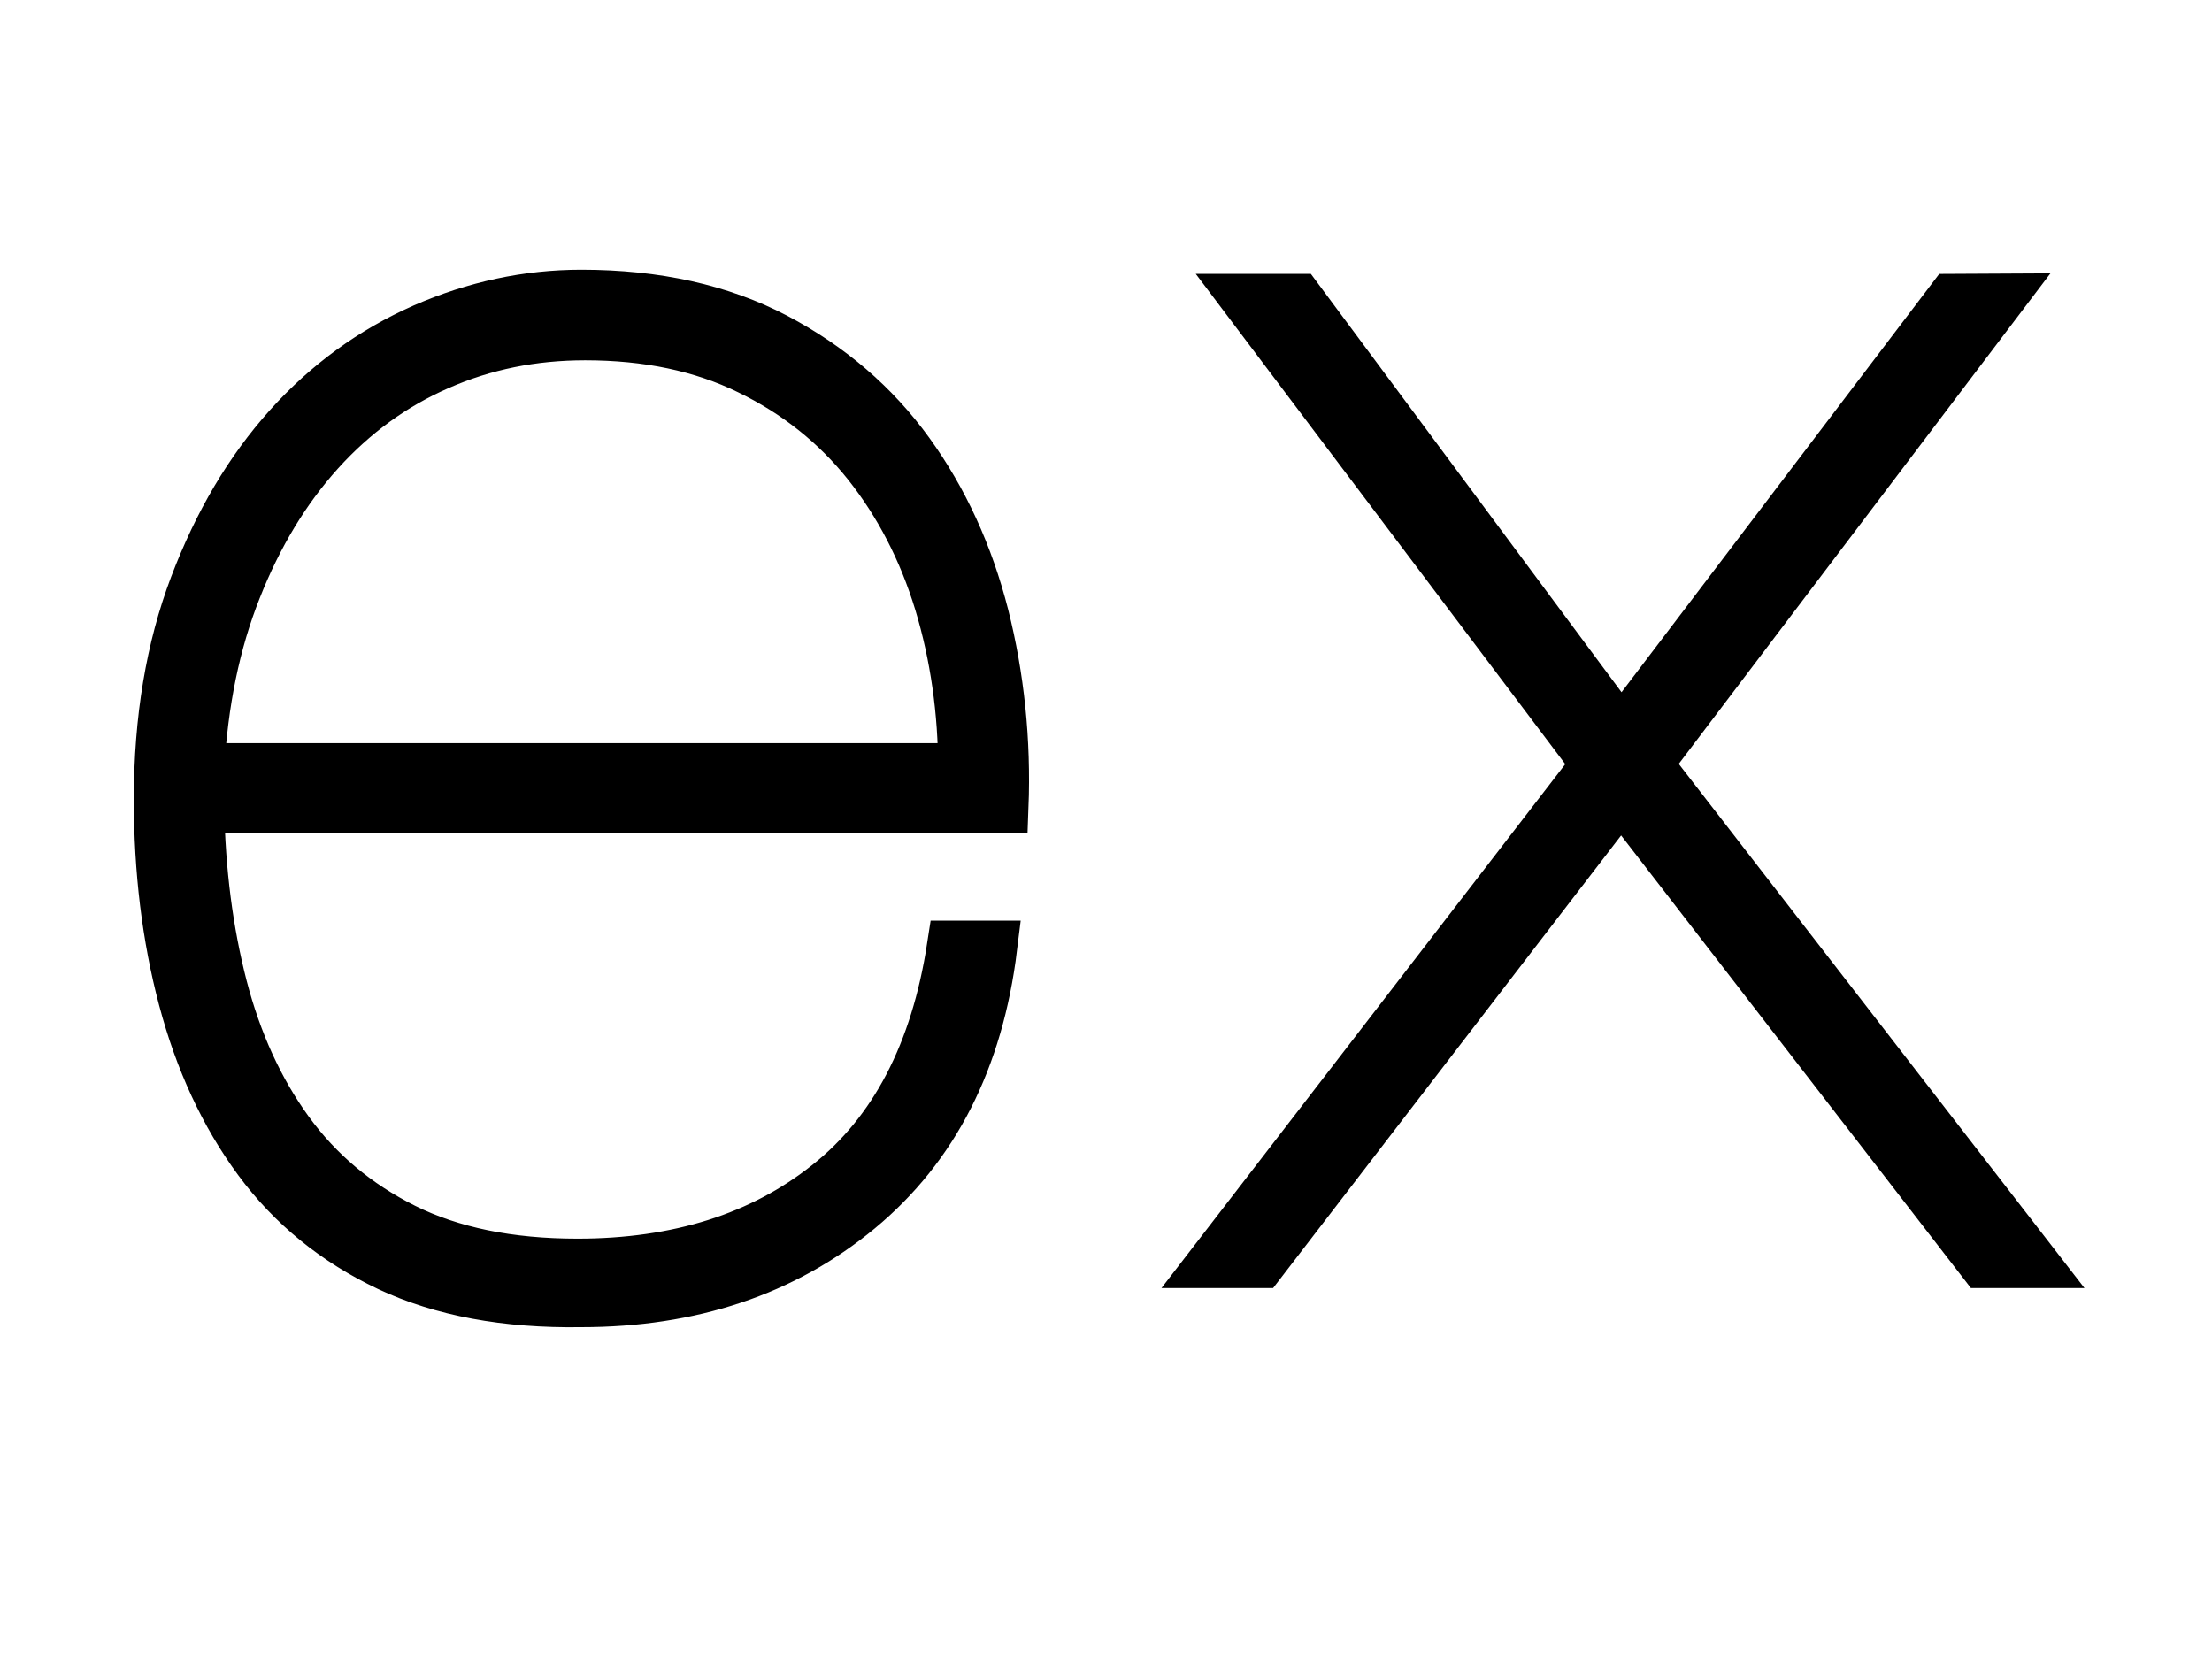 <?xml version="1.0" encoding="utf-8"?>
<!-- Generator: Adobe Illustrator 25.0.0, SVG Export Plug-In . SVG Version: 6.00 Build 0)  -->
<svg version="1.1" id="Capa_1" xmlns="http://www.w3.org/2000/svg" xmlns:xlink="http://www.w3.org/1999/xlink" x="0px" y="0px"
	 viewBox="0 0 962 728" style="enable-background:new 0 0 962 728;" xml:space="preserve">
<style type="text/css">
	.st0{fill:#222222;stroke:#000000;stroke-width:23;stroke-miterlimit:10;}
</style>
<path class="st0" d="M849.1,130.6l-144,189.6L564.3,130.6h-21.2l152.1,201.8L528.5,548.7h19.5l157-204.2l157.8,204.2h20.3
	L715.6,332.3l152.9-201.8L849.1,130.6L849.1,130.6z M86,350.9h349.8c1.1-28.7-1.8-56.4-8.5-83c-6.8-26.6-17.6-50.2-32.5-70.8
	c-14.9-20.6-34.2-37.2-57.8-49.6s-51.7-18.7-84.2-18.7c-23.3,0-46.1,4.9-68.3,14.6c-22.2,9.8-41.8,24-58.6,42.7
	s-30.4,41.6-40.7,68.8c-10.3,27.1-15.5,58-15.5,92.7c0,30.9,3.5,59.8,10.6,86.6s17.9,50.2,32.5,70c14.6,19.8,33.5,35.1,56.5,46
	c23,10.8,50.8,16,83.4,15.5c47.7,0,87.9-13.4,120.4-40.3c32.5-26.9,51.8-64.7,57.8-113.5h-16.3c-7.1,46.1-25.1,80.7-54.1,103.7
	c-29,23.1-65.5,34.6-109.4,34.6c-29.8,0-55-5.2-75.7-15.5c-20.6-10.3-37.4-24.4-50.4-42.3c-13-17.9-22.6-38.9-28.9-63.1
	C89.9,405.3,86.5,379.1,86,350.9L86,350.9z M419.5,334.7H86c1.6-29.3,7-55.6,16.3-78.9c9.2-23.3,21.3-43.3,36.2-59.8
	c14.9-16.5,32.3-29.2,52.1-37.8c19.8-8.7,41.1-13,63.9-13c27.1,0,51,5,71.6,15.1c20.6,10,37.8,23.7,51.7,41.1
	c13.8,17.4,24.3,37.6,31.3,60.6C416,284.9,419.5,309.2,419.5,334.7L419.5,334.7z"/>
</svg>
